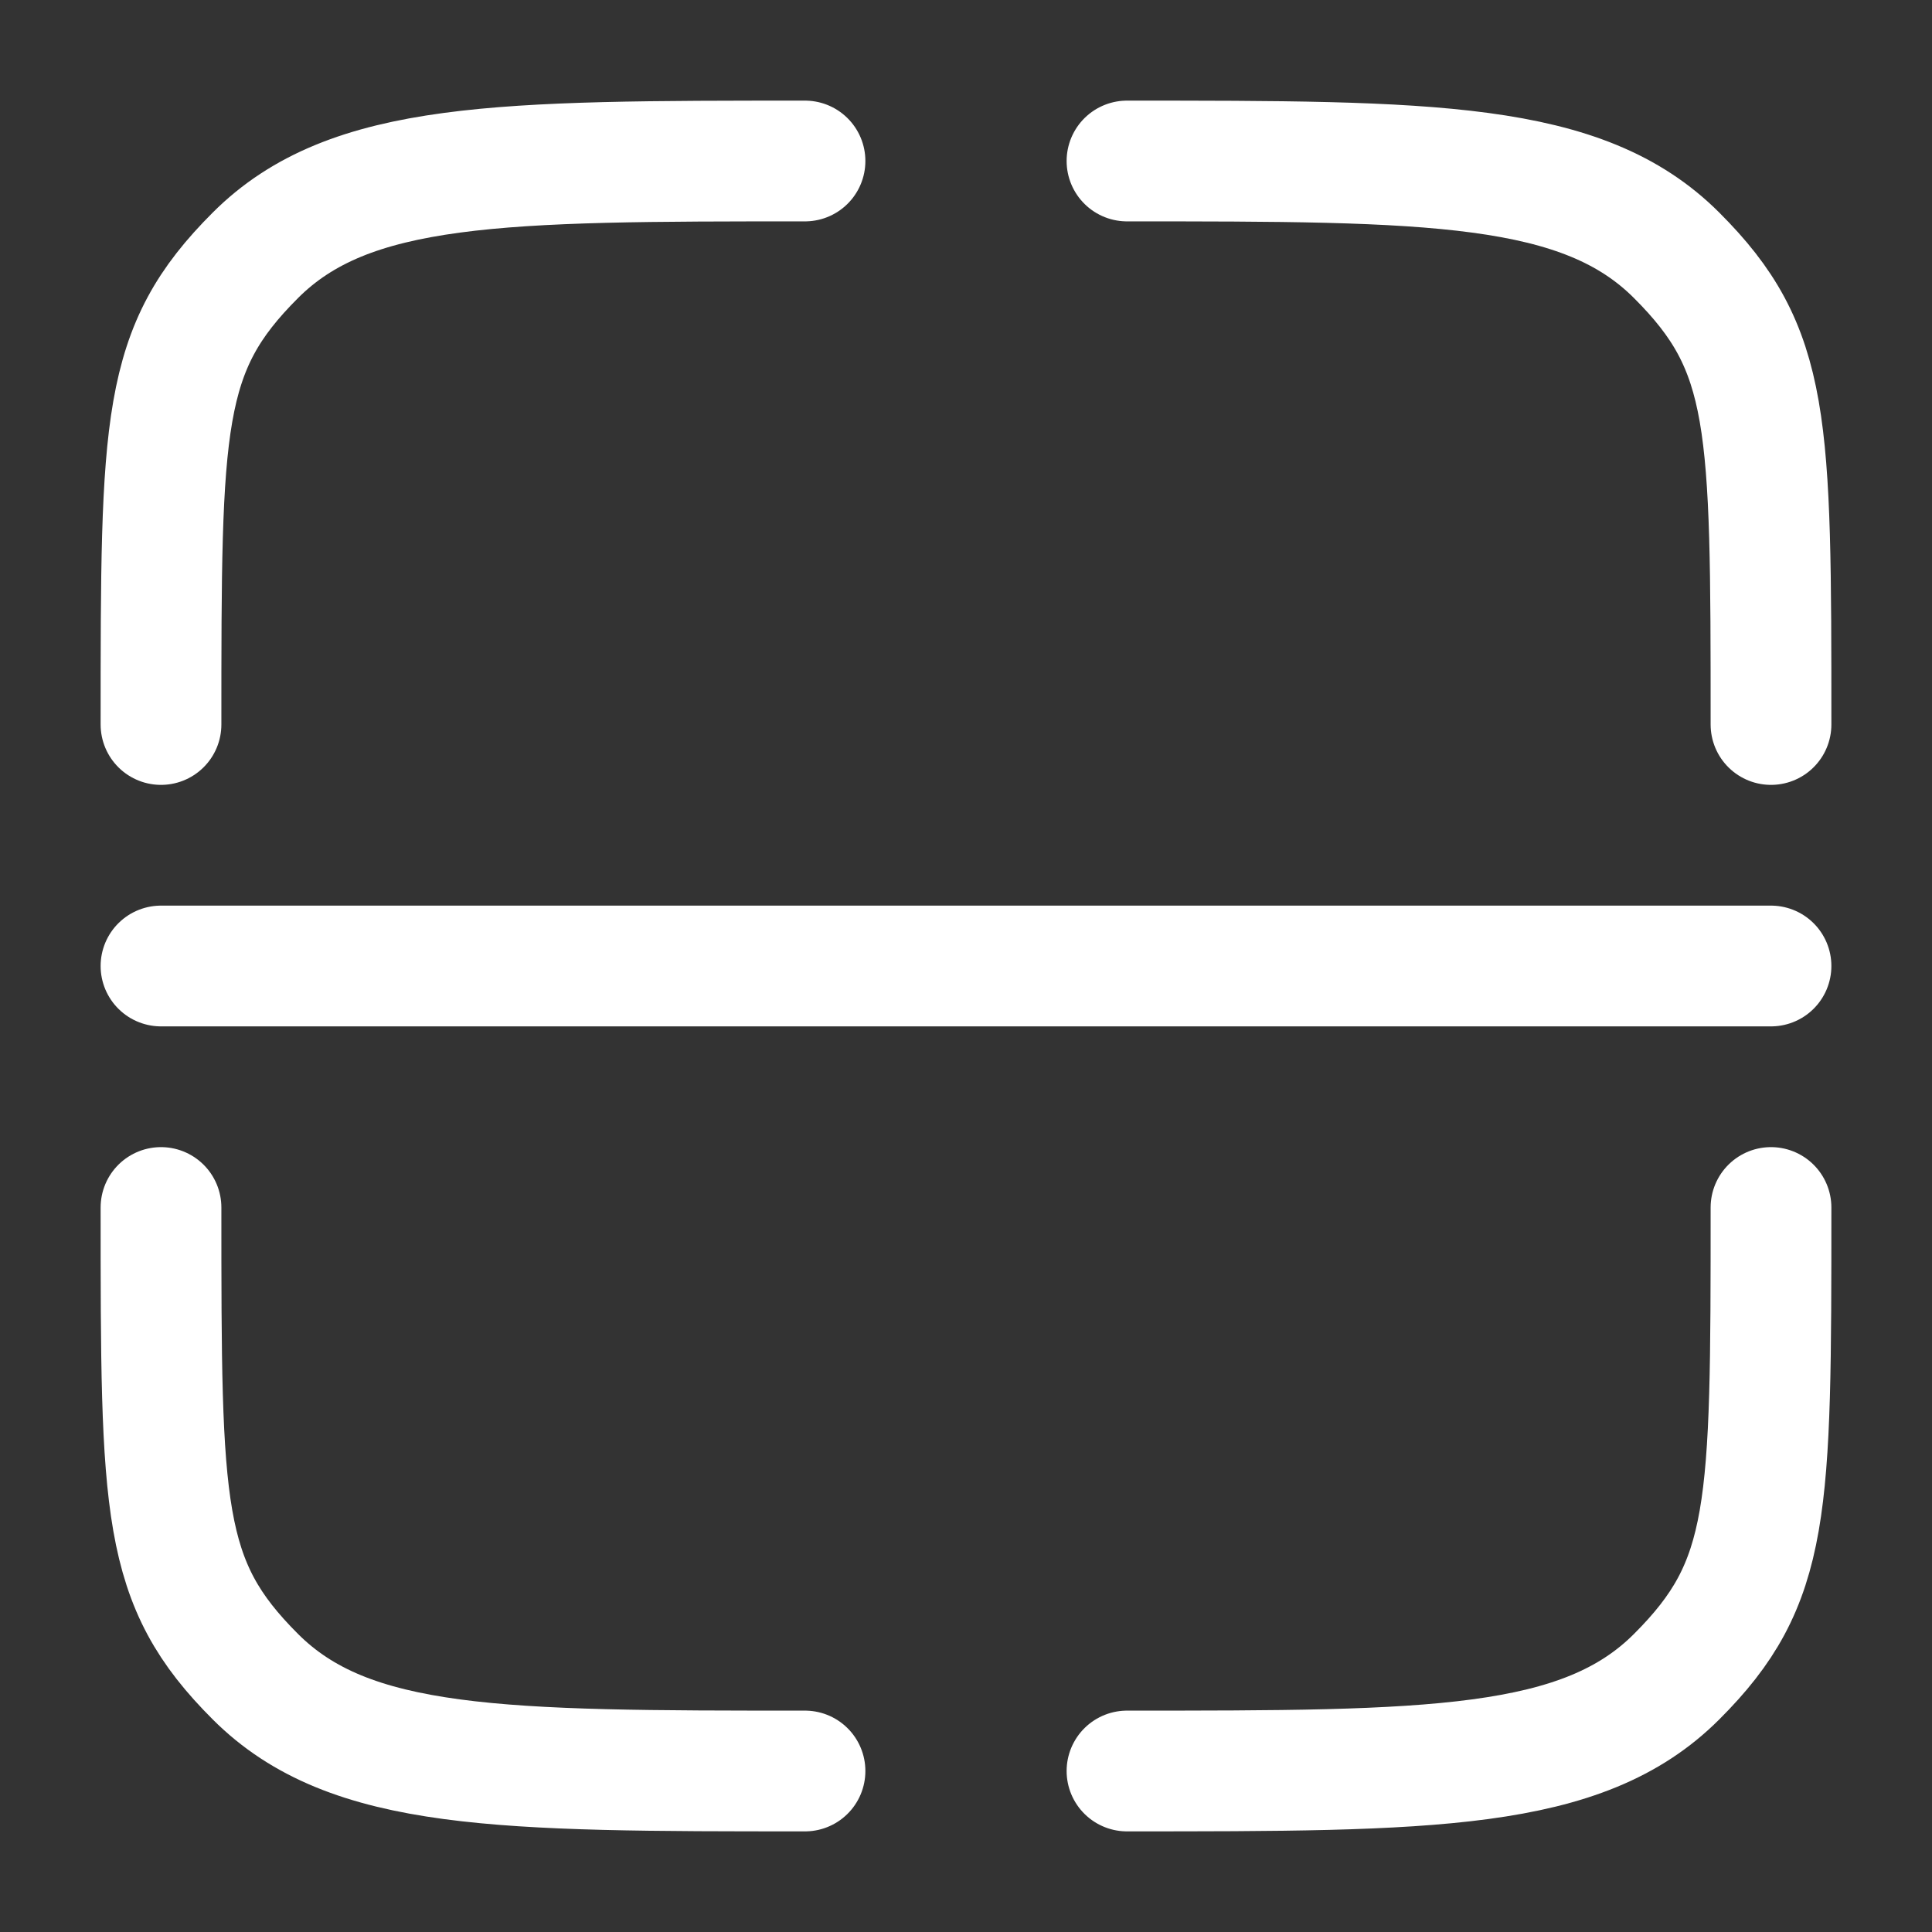 <svg width="32px" height="32px" viewBox="0 0 24 24" fill="none" xmlns="http://www.w3.org/2000/svg"><rect x="0" y="0" width="24" height="24" fill="#333333" stroke="none"/><g id="SVGRepo_bgCarrier" stroke-width="0"></g><g id="SVGRepo_tracerCarrier" stroke-linecap="round" stroke-linejoin="round"></g><g id="SVGRepo_iconCarrier"> <path d="M10 22C6.229 22 4.343 22 3.172 20.828C2 19.657 2 18.771 2 15" stroke="#ffffff" stroke-width="1.5" stroke-linecap="round"></path> <path d="M22 15C22 18.771 22 19.657 20.828 20.828C19.657 22 17.771 22 14 22" stroke="#ffffff" stroke-width="1.5" stroke-linecap="round"></path> <path d="M14 2C17.771 2 19.657 2 20.828 3.172C22 4.343 22 5.229 22 9" stroke="#ffffff" stroke-width="1.5" stroke-linecap="round"></path> <path d="M10 2C6.229 2 4.343 2 3.172 3.172C2 4.343 2 5.229 2 9" stroke="#ffffff" stroke-width="1.5" stroke-linecap="round"></path> <path d="M2 12H22" stroke="#ffffff" stroke-width="1.5" stroke-linecap="round"></path> </g></svg>